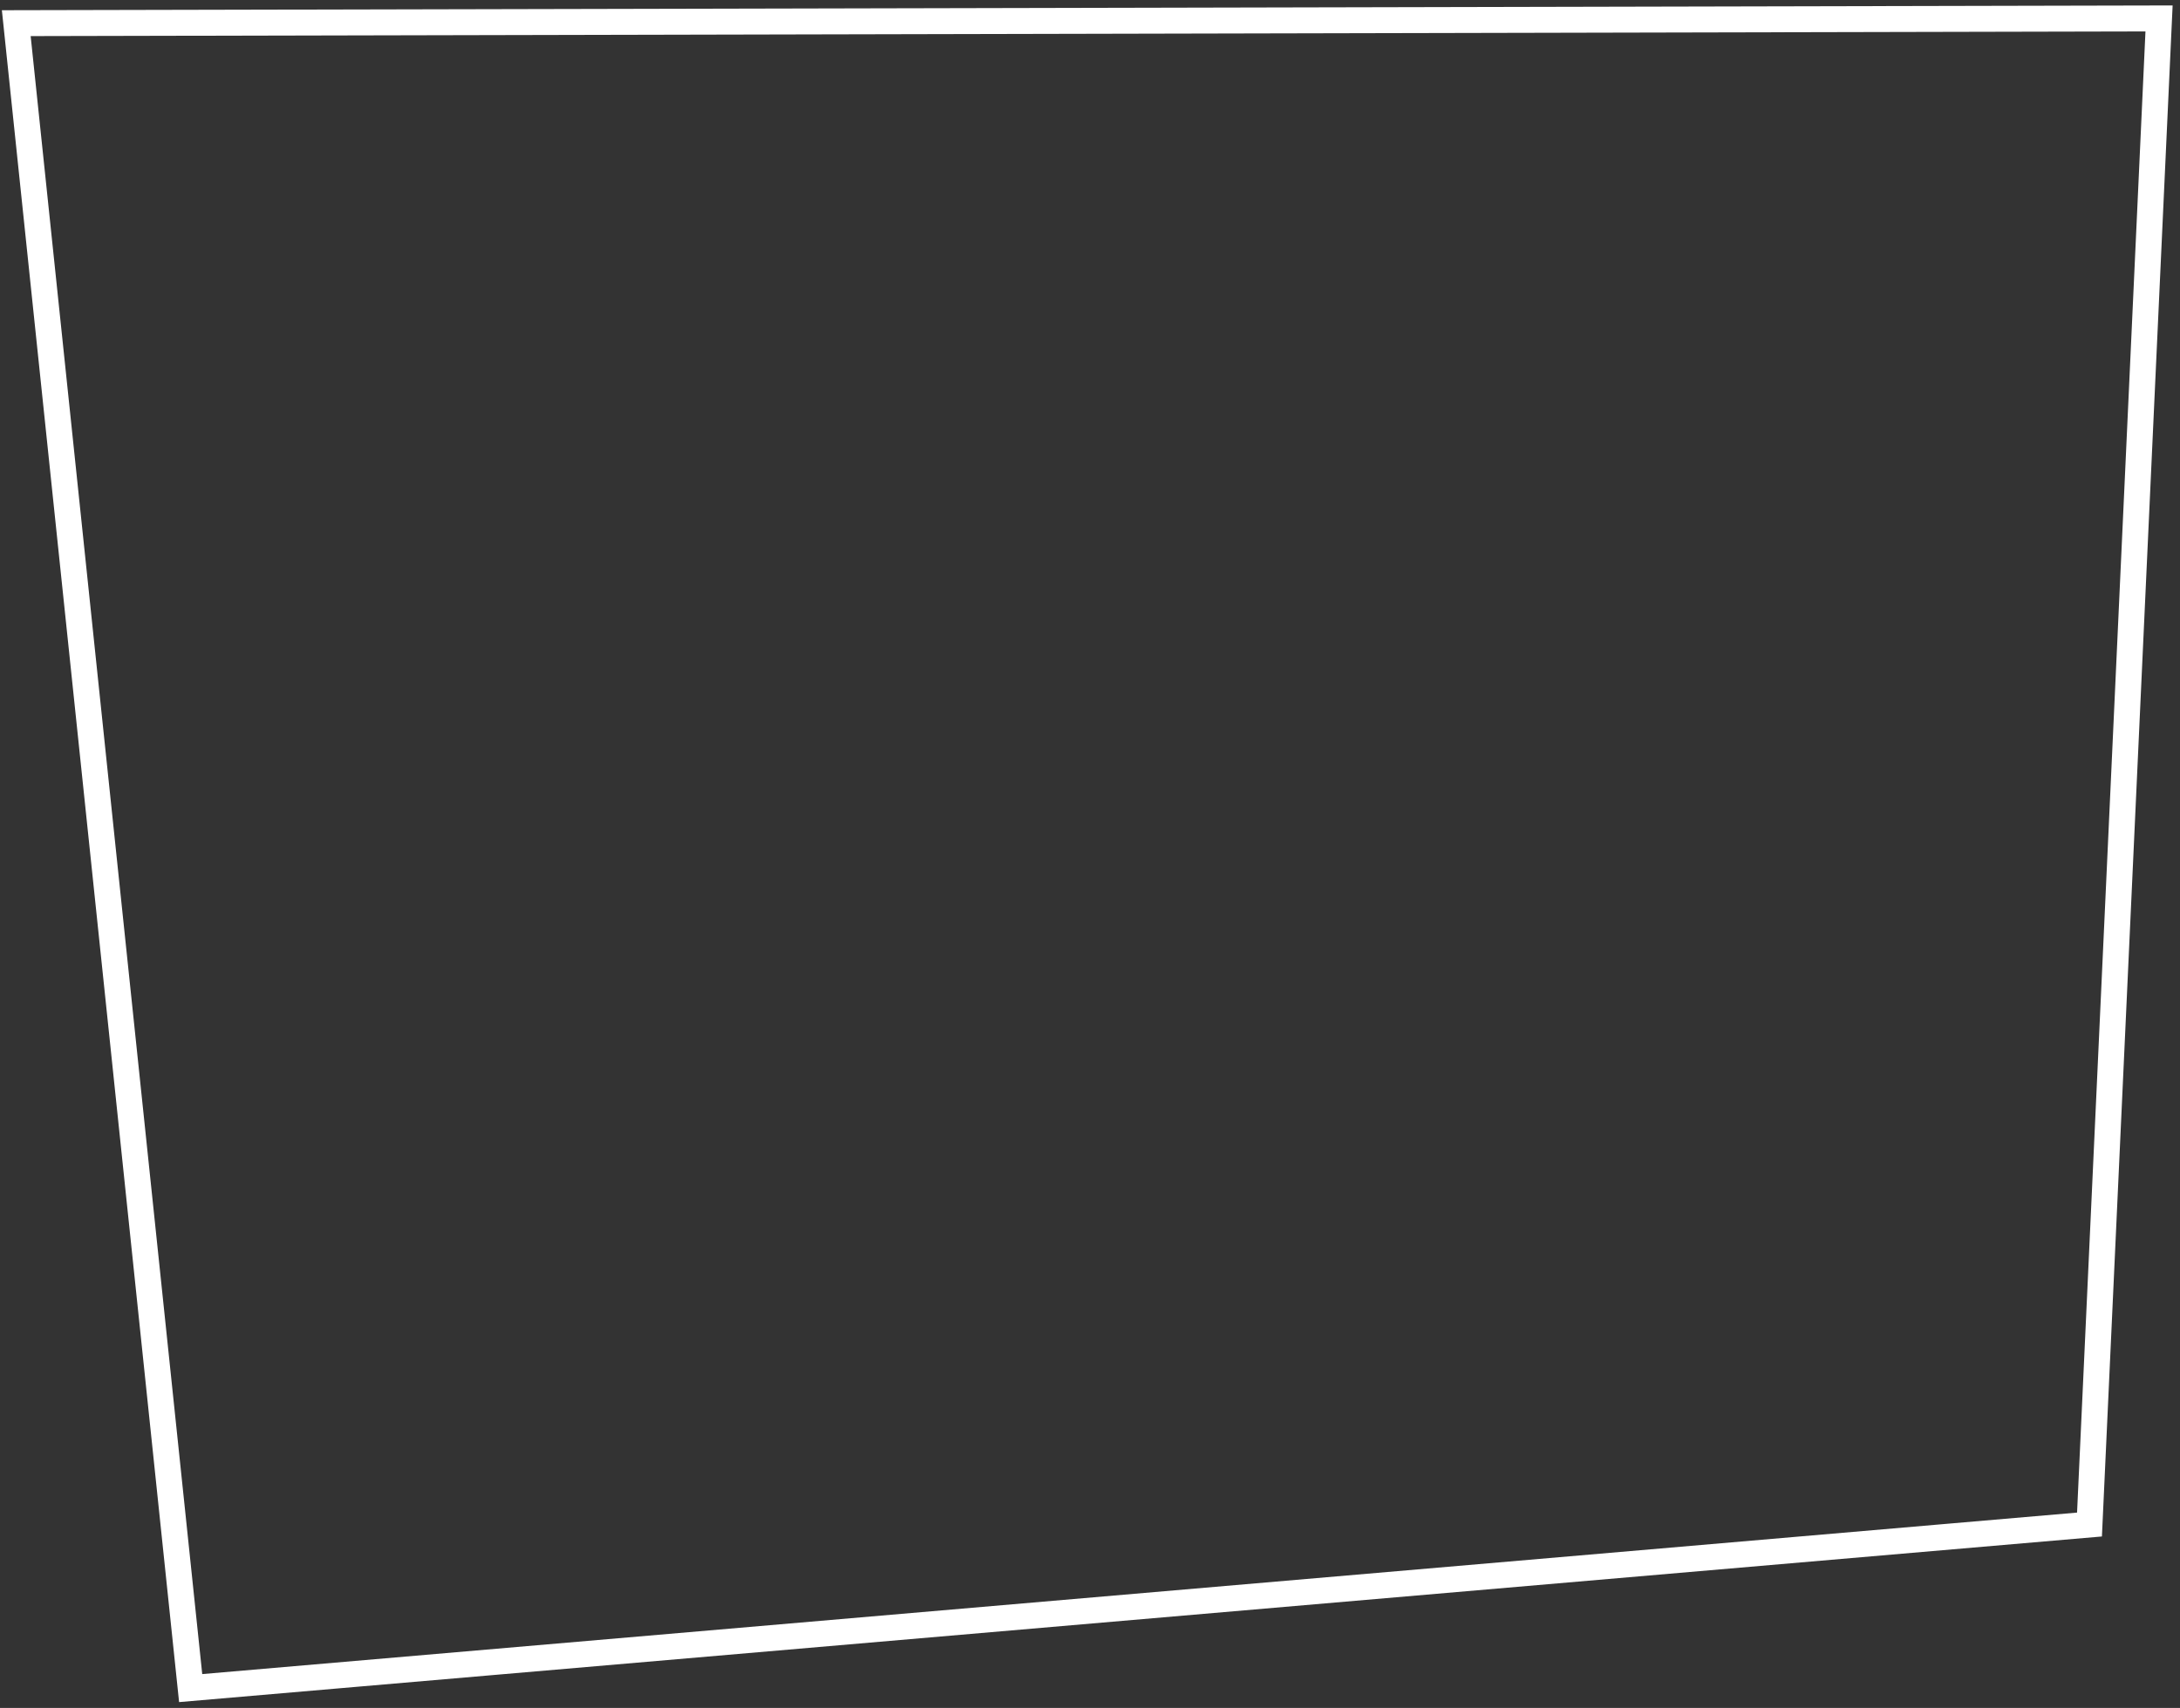 <svg width="268" height="210" viewBox="0 0 268 210" fill="none" xmlns="http://www.w3.org/2000/svg">
<rect x="0" y="0" width="268" height="210" fill="#333333" stroke="none"/>
<path d="M2 2.848L265.424 2.267L256.873 187.447L23.439 207.557L2 2.848Z" stroke="white" stroke-width="3.188"/>
</svg>
